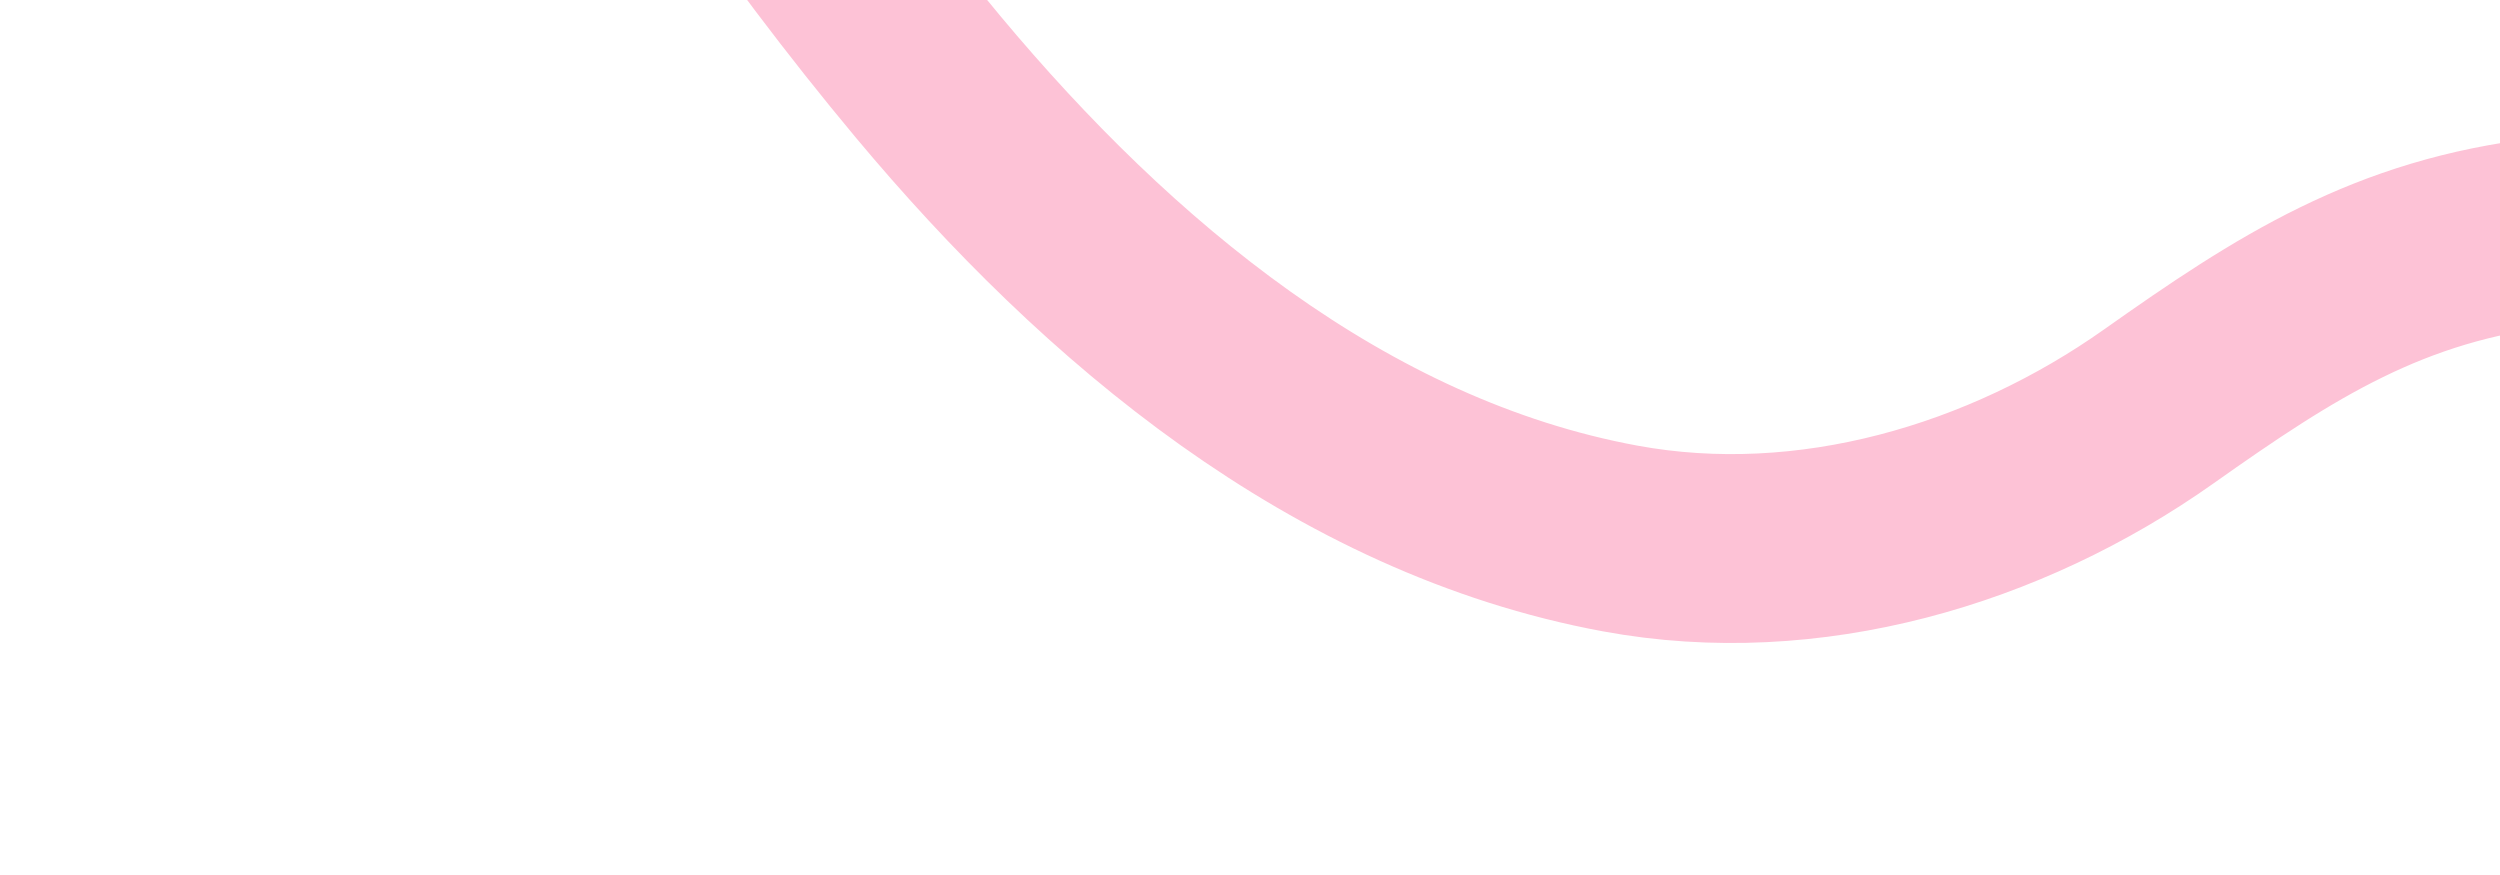 <svg width="1800" height="630" viewBox="0 0 1800 630" fill="none" xmlns="http://www.w3.org/2000/svg">
<path d="M2637.59 561.816C2548.75 482.331 2466.55 395.428 2370.61 324.093C2211.68 205.931 2033.9 143.937 1835.18 166.83C1720 180.1 1645.99 227.791 1554.3 292.64C1443.68 370.888 1302.16 412.733 1166.63 387.73C963.811 350.312 796.983 209.454 668.51 55.649C475.243 -175.728 326.962 -453.737 178.069 -715.305C81.685 -884.629 40.674 -1046.73 89.929 -1239.76C108.567 -1312.8 138.971 -1399.94 187.944 -1459.56C216.685 -1494.55 209.146 -1469.72 234.757 -1465.78" stroke="#FDC2D6" stroke-width="136" stroke-linecap="round"/>
</svg>
